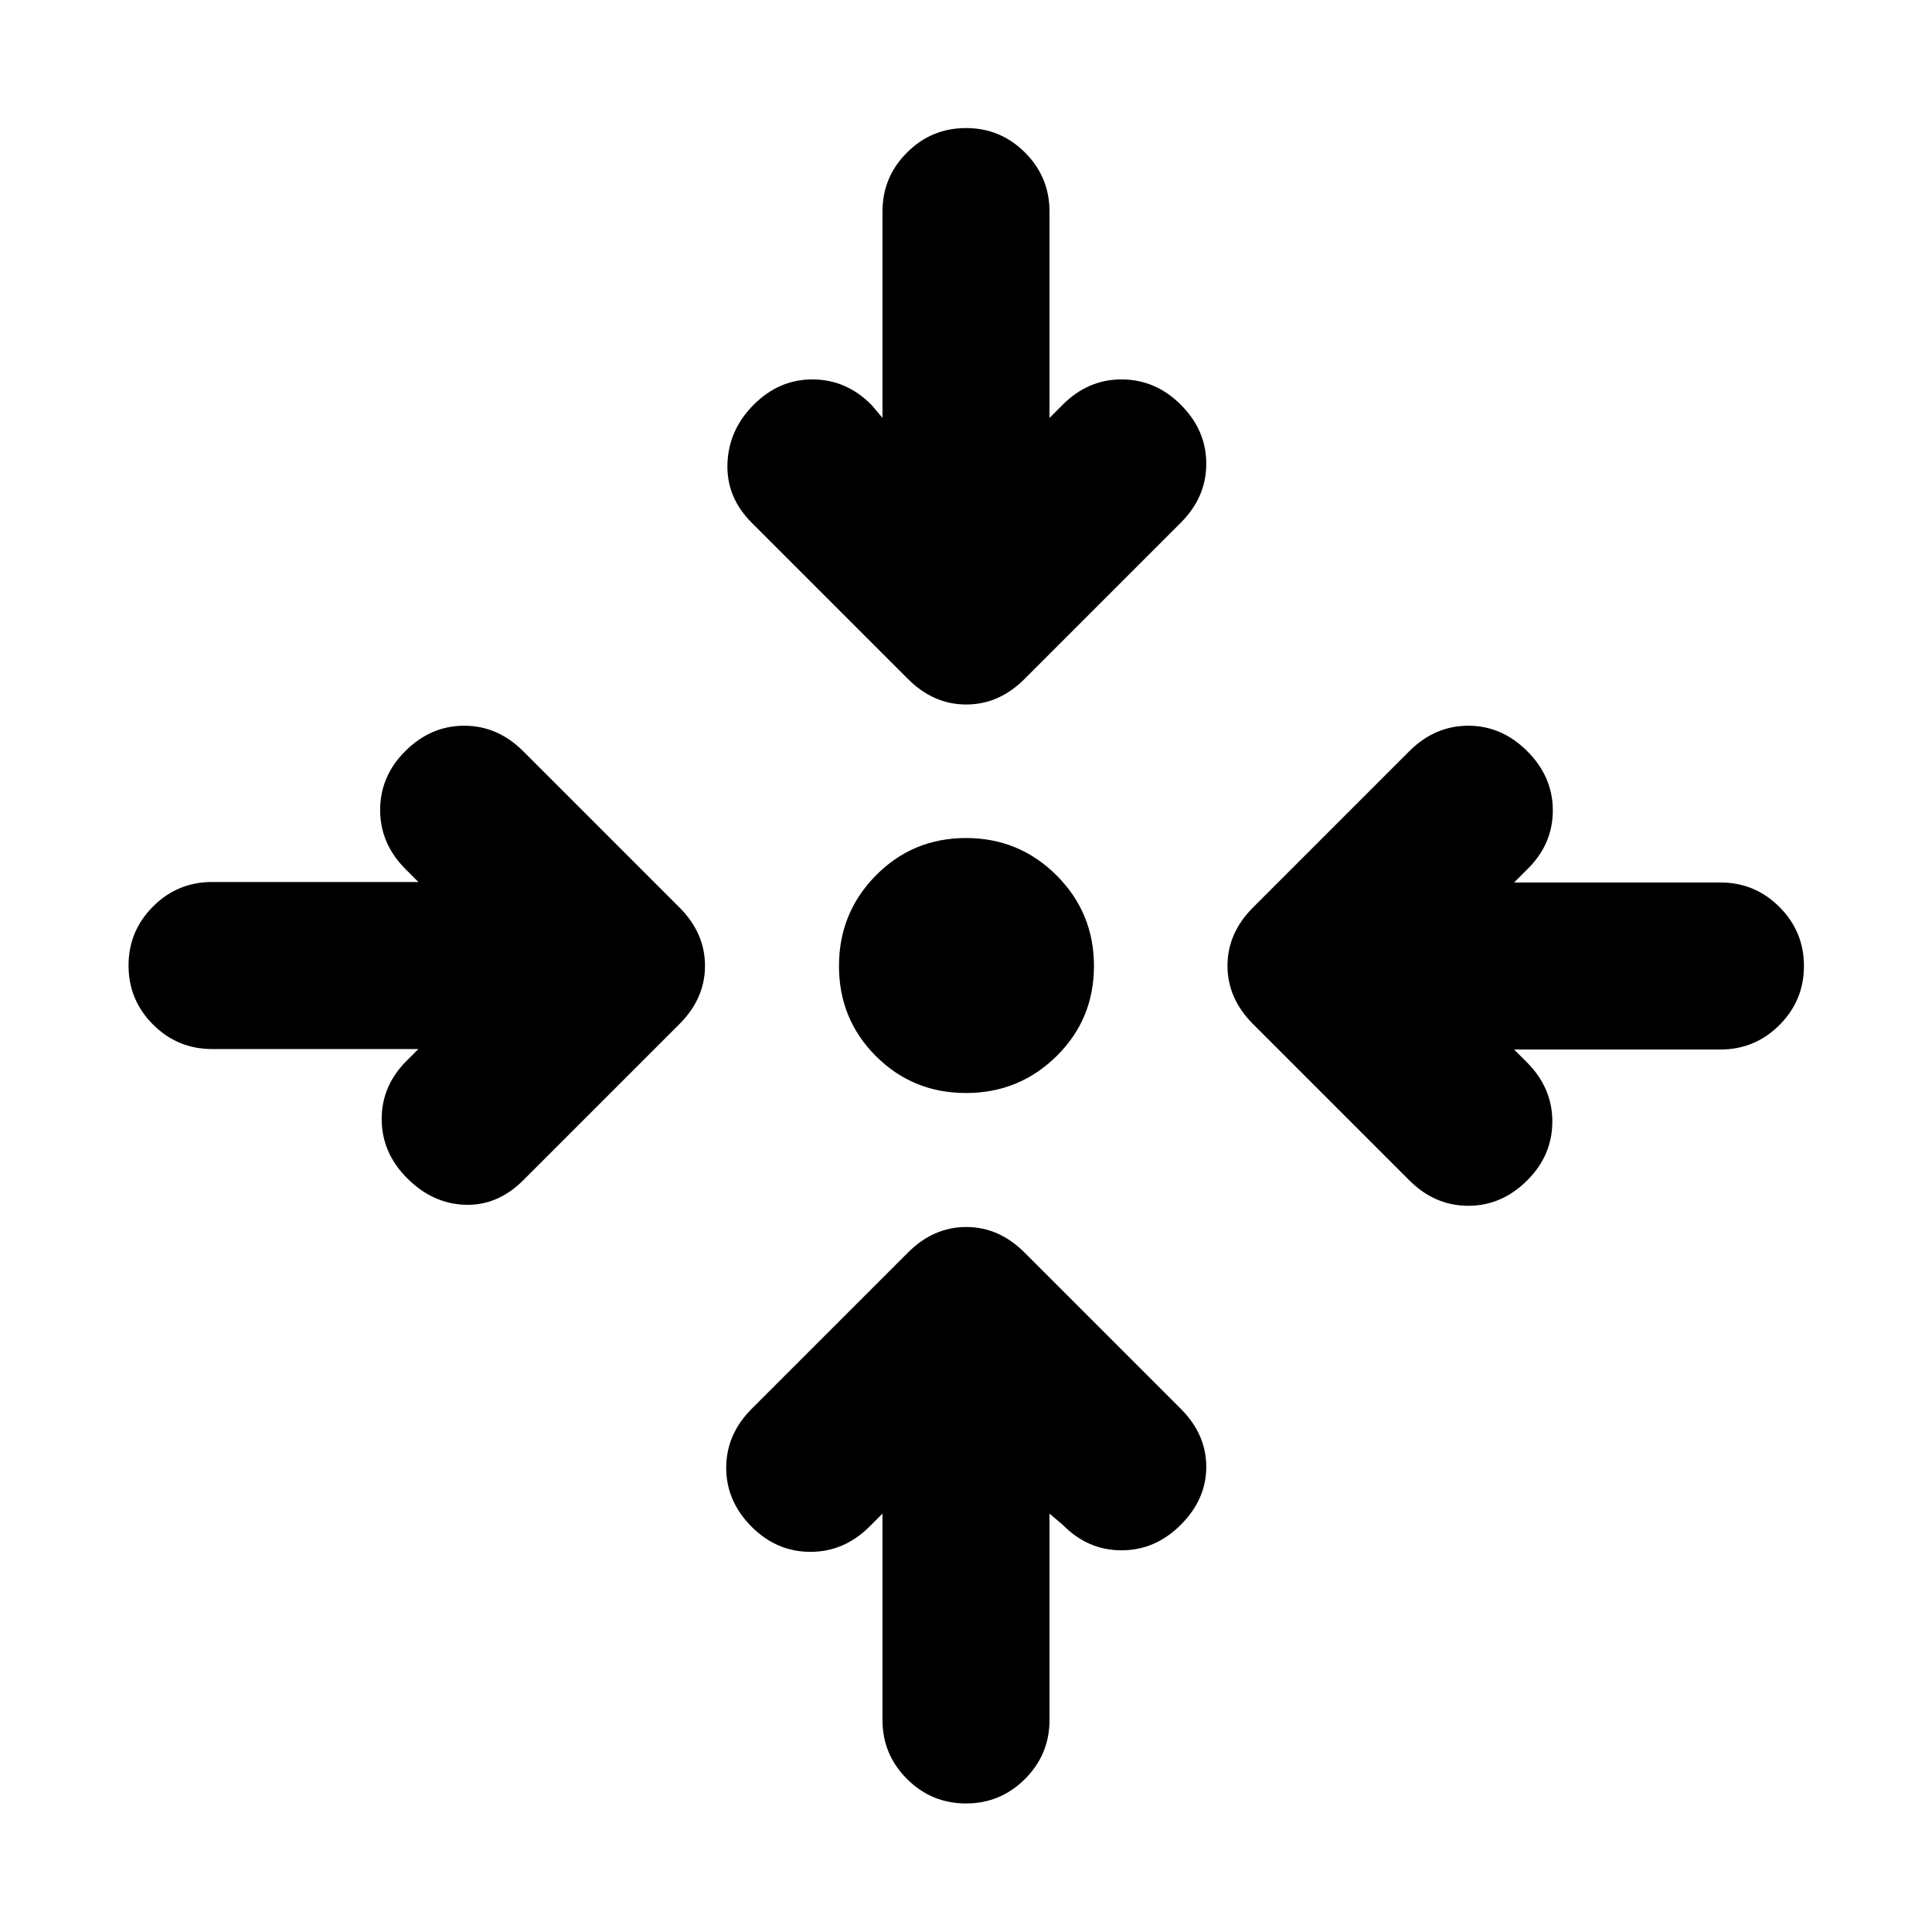 <svg xmlns="http://www.w3.org/2000/svg" height="20" viewBox="0 -960 960 960" width="20"><path d="M521.5-207.891v102.521q0 17.153-12.174 29.327Q497.152-63.87 480-63.87t-29.326-12.174Q438.5-88.217 438.5-105.37v-102.521l-6.326 6.326q-12.674 12.674-29.446 12.674-16.772 0-29.207-12.435-12.673-12.674-12.673-29.326t12.673-29.326l77.653-77.652q12.674-12.674 28.946-12.674 16.271 0 28.945 12.674l77.653 77.652q12.674 12.674 12.674 28.826t-12.674 28.826q-12.674 12.674-29.446 12.674-16.772 0-29.207-12.674l-6.565-5.565ZM207.891-438.739H105.37q-17.153 0-29.327-12.174-12.174-12.174-12.174-29.326t12.174-29.326q12.174-12.174 29.327-12.174h102.521l-6.326-6.326q-12.674-12.674-12.674-29.446 0-16.772 12.435-29.207 12.674-12.674 29.326-12.674t29.326 12.674l77.652 77.653q12.674 12.674 12.674 28.945 0 16.272-12.674 28.946l-77.652 77.653q-12.674 12.673-28.826 12.173t-28.826-13.173q-12.674-12.674-12.674-29.446 0-16.772 12.674-29.207l5.565-5.565Zm544.457.239 6.326 6.326q12.674 12.674 12.674 29.446 0 16.772-12.435 29.207-12.674 12.673-29.326 12.673t-29.326-12.673l-77.652-77.653q-12.674-12.674-12.674-28.946 0-16.271 12.674-28.945l77.652-77.653q12.674-12.674 29.326-12.674t29.326 12.674q12.674 12.674 12.674 29.446 0 16.772-12.674 29.207l-6.565 6.565H854.87q17.152 0 29.326 12.174T896.37-480q0 17.152-12.174 29.326T854.87-438.5H752.348ZM480-416.891q-26.435 0-44.772-18.337T416.891-480q0-26.435 18.337-45.011 18.337-18.576 44.772-18.576t45.011 18.576q18.576 18.576 18.576 45.011 0 26.435-18.576 44.772T480-416.891Zm-41.5-335.457V-854.87q0-17.152 12.174-29.326T480-896.37q17.152 0 29.326 12.174T521.5-854.87v102.522l6.565-6.565q12.674-12.674 29.446-12.555 16.772.12 29.207 12.555 12.674 12.674 12.674 29.326t-12.674 29.326l-77.653 77.652q-12.674 12.674-28.945 12.674-16.272 0-28.946-12.674l-77.653-77.652q-12.673-12.674-12.054-29.446.62-16.772 13.054-29.206 12.674-12.674 29.446-12.555 16.772.12 29.207 12.794l5.326 6.326Z"/></svg>